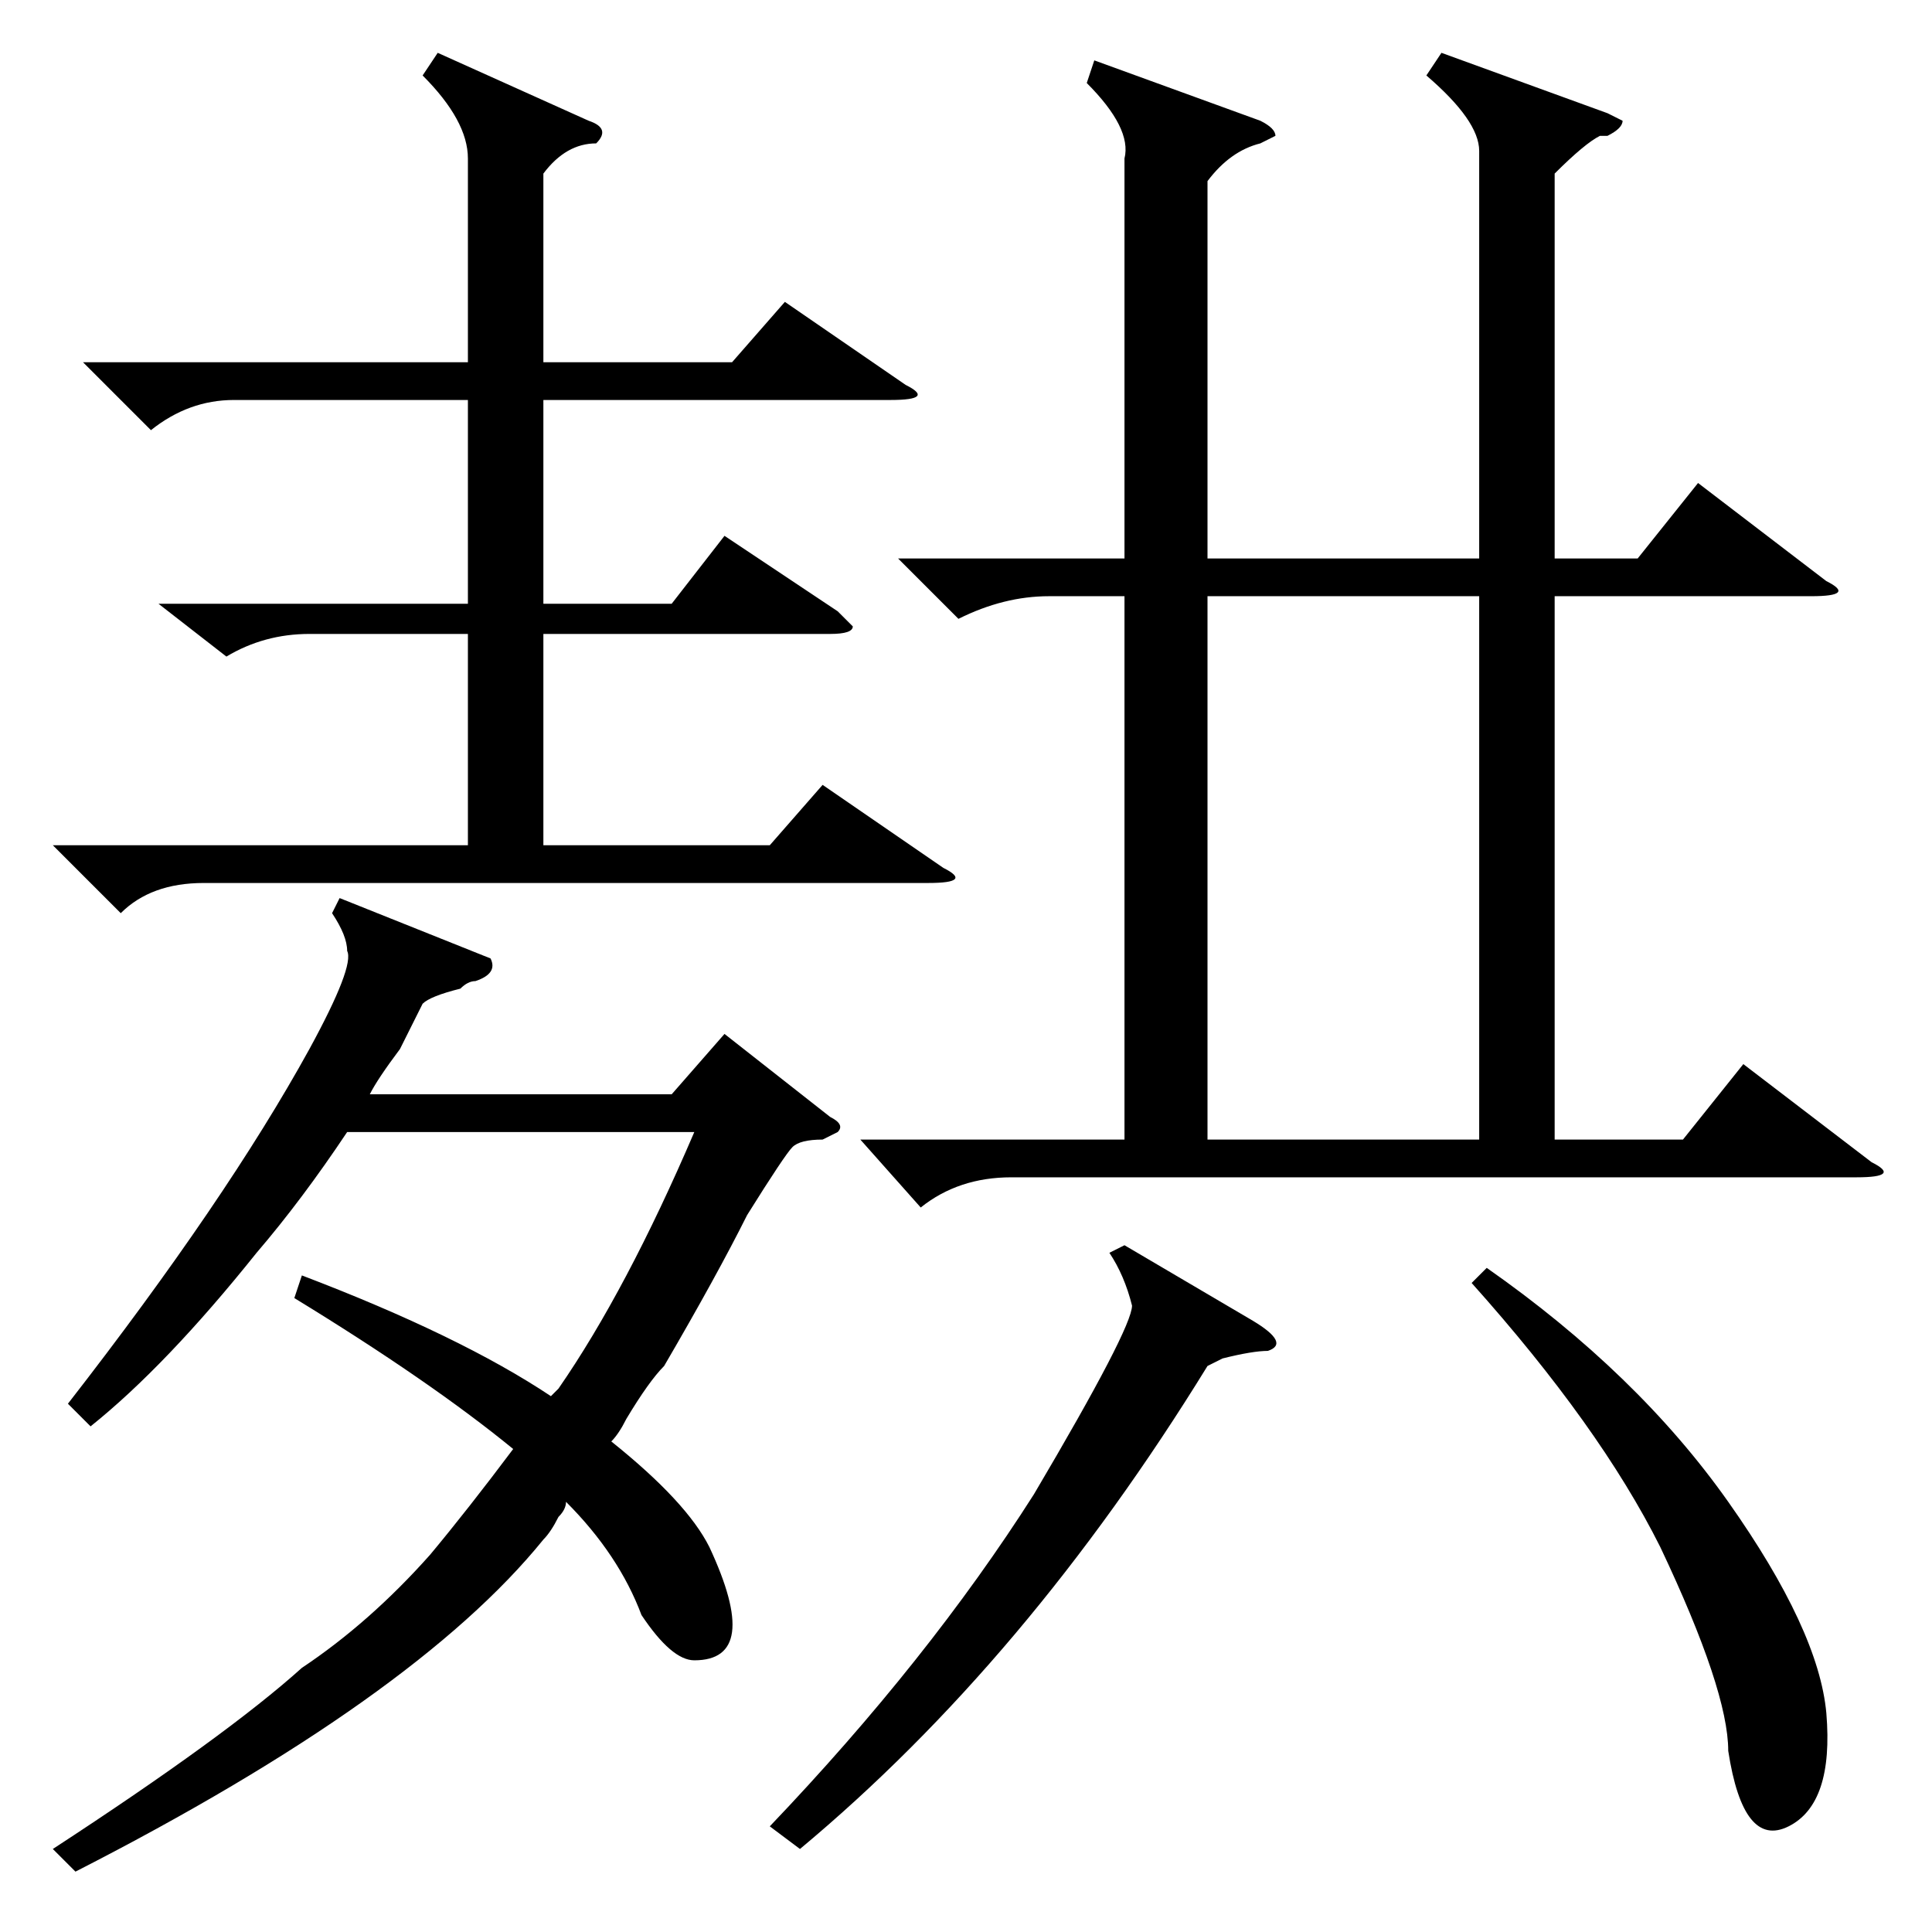 <?xml version="1.0" standalone="no"?>
<!DOCTYPE svg PUBLIC "-//W3C//DTD SVG 1.1//EN" "http://www.w3.org/Graphics/SVG/1.1/DTD/svg11.dtd" >
<svg xmlns="http://www.w3.org/2000/svg" xmlns:xlink="http://www.w3.org/1999/xlink" version="1.1" viewBox="0 -52 256 256">
  <g transform="matrix(1 0 0 -1 0 204)">
   <path fill="currentColor"
d="M58 249l20 -9q3 -1 1 -3q-4 0 -7 -4v-25h25l7 8l16 -11q4 -2 -2 -2h-46v-27h17l7 9l15 -10l2 -2q0 -1 -3 -1h-38v-28h30l7 8l16 -11q4 -2 -2 -2h-96q-7 0 -11 -4l-9 9h55v28h-21q-6 0 -11 -3l-9 7h41v27h-31q-6 0 -11 -4l-9 9h51v27q0 5 -6 11zM109 105q-3 0 -4 -1t-6 -9
q-4 -8 -11 -20q-2 -2 -5 -7q-1 -2 -2 -3q10 -8 13 -14q7 -15 -2 -15q-3 0 -7 6q-3 8 -10 15q0 -1 -1 -2q-1 -2 -2 -3q-17 -21 -62 -44l-3 3q23 15 33 24q9 6 17 15q5 6 11 14q-11 9 -29 20l1 3q21 -8 33 -16l1 1q9 13 18 34h-46q-6 -9 -12 -16q-12 -15 -22 -23l-3 3
q21 27 32 47q6 11 5 13q0 2 -2 5l1 2l20 -8q1 -2 -2 -3q-1 0 -2 -1q-4 -1 -5 -2l-3 -6q-3 -4 -4 -6h40l7 8l14 -11q2 -1 1 -2zM191 249l22 -8l2 -1q0 -1 -2 -2h-1q-2 -1 -6 -5v-51h11l8 10l17 -13q4 -2 -2 -2h-34v-72h17l8 10l17 -13q4 -2 -2 -2h-112q-7 0 -12 -4l-8 9h35
v72h-10q-6 0 -12 -3l-8 8h30v53q1 4 -5 10l1 3l22 -8q2 -1 2 -2l-2 -1q-4 -1 -7 -5v-50h36v54q0 4 -7 10zM196 177h-36v-72h36v72zM149 91l17 -10q5 -3 2 -4q-2 0 -6 -1q2 1 -2 -1q-24 -39 -54 -64l-4 3q21 22 35 44q13 22 13 25q-1 4 -3 7zM197 88q20 -14 32 -31t13 -28
q1 -12 -5 -15t-8 10q0 8 -9 27q-8 16 -25 35z" />
  </g>

</svg>
